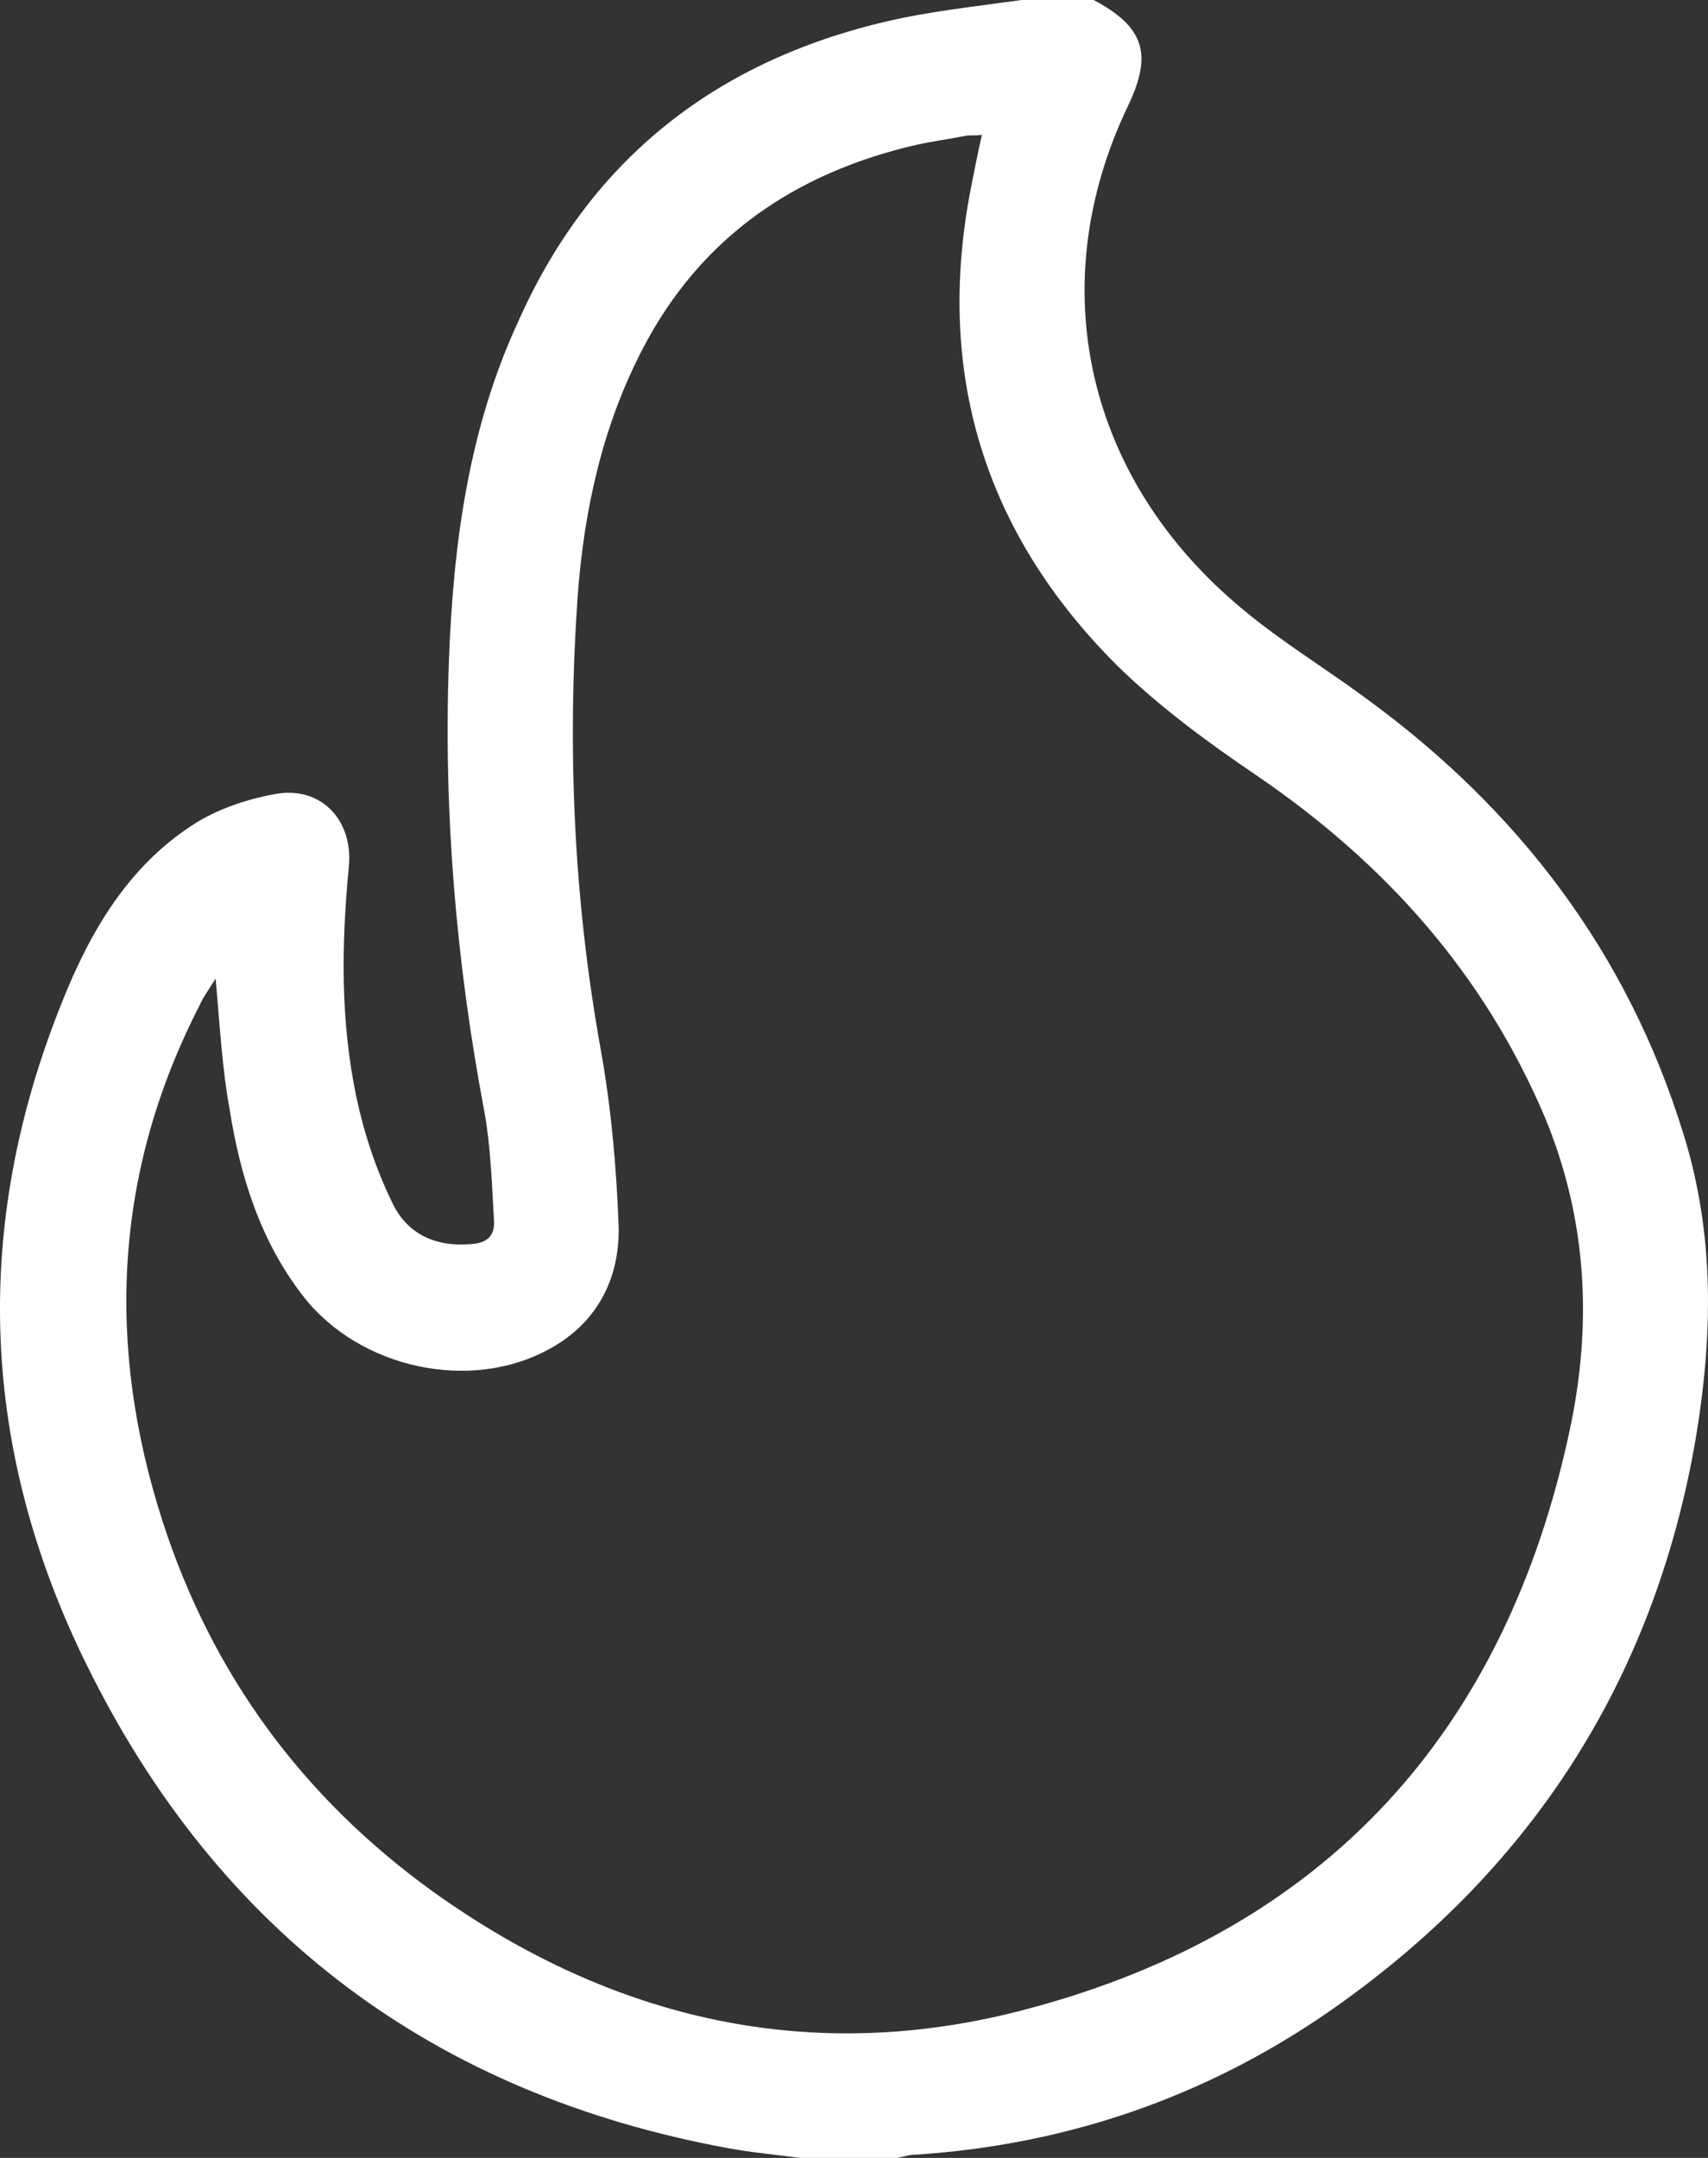 <svg width="38" height="48" viewBox="0 0 38 48" fill="none" xmlns="http://www.w3.org/2000/svg">
<rect x="0" y="0" width="38" height="48" fill="#333333" stroke="none"/>
<path d="M24.333 0C25.457 0.6 25.648 1.2 25.098 2.352C23.185 6.336 24.142 10.656 27.657 13.56C28.518 14.28 29.474 14.856 30.383 15.528C33.778 18 36.218 21.192 37.461 25.248C38.154 27.48 38.106 29.736 37.724 32.016C36.791 37.416 34.018 41.664 29.546 44.76C26.796 46.656 23.712 47.712 20.364 47.928C20.22 47.928 20.101 47.976 19.957 48C19.24 48 18.523 48 17.805 48C17.255 47.928 16.729 47.88 16.203 47.784C9.675 46.584 4.869 43.008 1.928 37.032C-0.44 32.232 -0.631 27.288 1.378 22.296C1.999 20.736 2.836 19.296 4.271 18.36C4.821 18 5.467 17.784 6.112 17.664C7.141 17.472 7.858 18.24 7.762 19.272C7.595 21 7.571 22.704 7.93 24.408C8.097 25.2 8.36 25.992 8.719 26.736C9.053 27.456 9.699 27.744 10.488 27.672C10.847 27.648 11.014 27.48 10.99 27.144C10.943 26.328 10.919 25.512 10.775 24.72C10.153 21.432 9.866 18.096 9.986 14.736C10.082 12.12 10.416 9.552 11.54 7.128C13.214 3.384 16.155 1.2 20.149 0.384C21.009 0.216 21.87 0.12 22.731 0C23.257 0 23.807 0 24.333 0ZM4.797 21.768C4.63 22.032 4.51 22.2 4.438 22.368C2.526 26.088 2.358 29.952 3.625 33.864C4.725 37.248 6.734 39.984 9.627 42.072C13.645 44.952 18.092 45.96 22.851 44.688C29.474 42.936 33.492 38.544 34.926 31.8C35.428 29.448 35.309 27.12 34.376 24.864C33.013 21.648 30.813 19.2 27.968 17.256C26.868 16.512 25.792 15.72 24.859 14.808C21.894 11.856 20.794 8.28 21.607 4.152C21.679 3.792 21.751 3.408 21.846 3C21.679 3.024 21.559 3 21.464 3.024C21.105 3.096 20.746 3.144 20.412 3.216C17.686 3.84 15.581 5.28 14.29 7.776C13.405 9.48 12.999 11.328 12.855 13.224C12.616 16.608 12.76 19.968 13.358 23.304C13.597 24.624 13.716 25.968 13.764 27.288C13.788 28.44 13.286 29.424 12.234 30C10.464 30.984 8.001 30.432 6.758 28.848C5.801 27.624 5.347 26.184 5.108 24.672C4.941 23.76 4.893 22.824 4.797 21.768Z" fill="white"/>
</svg>
